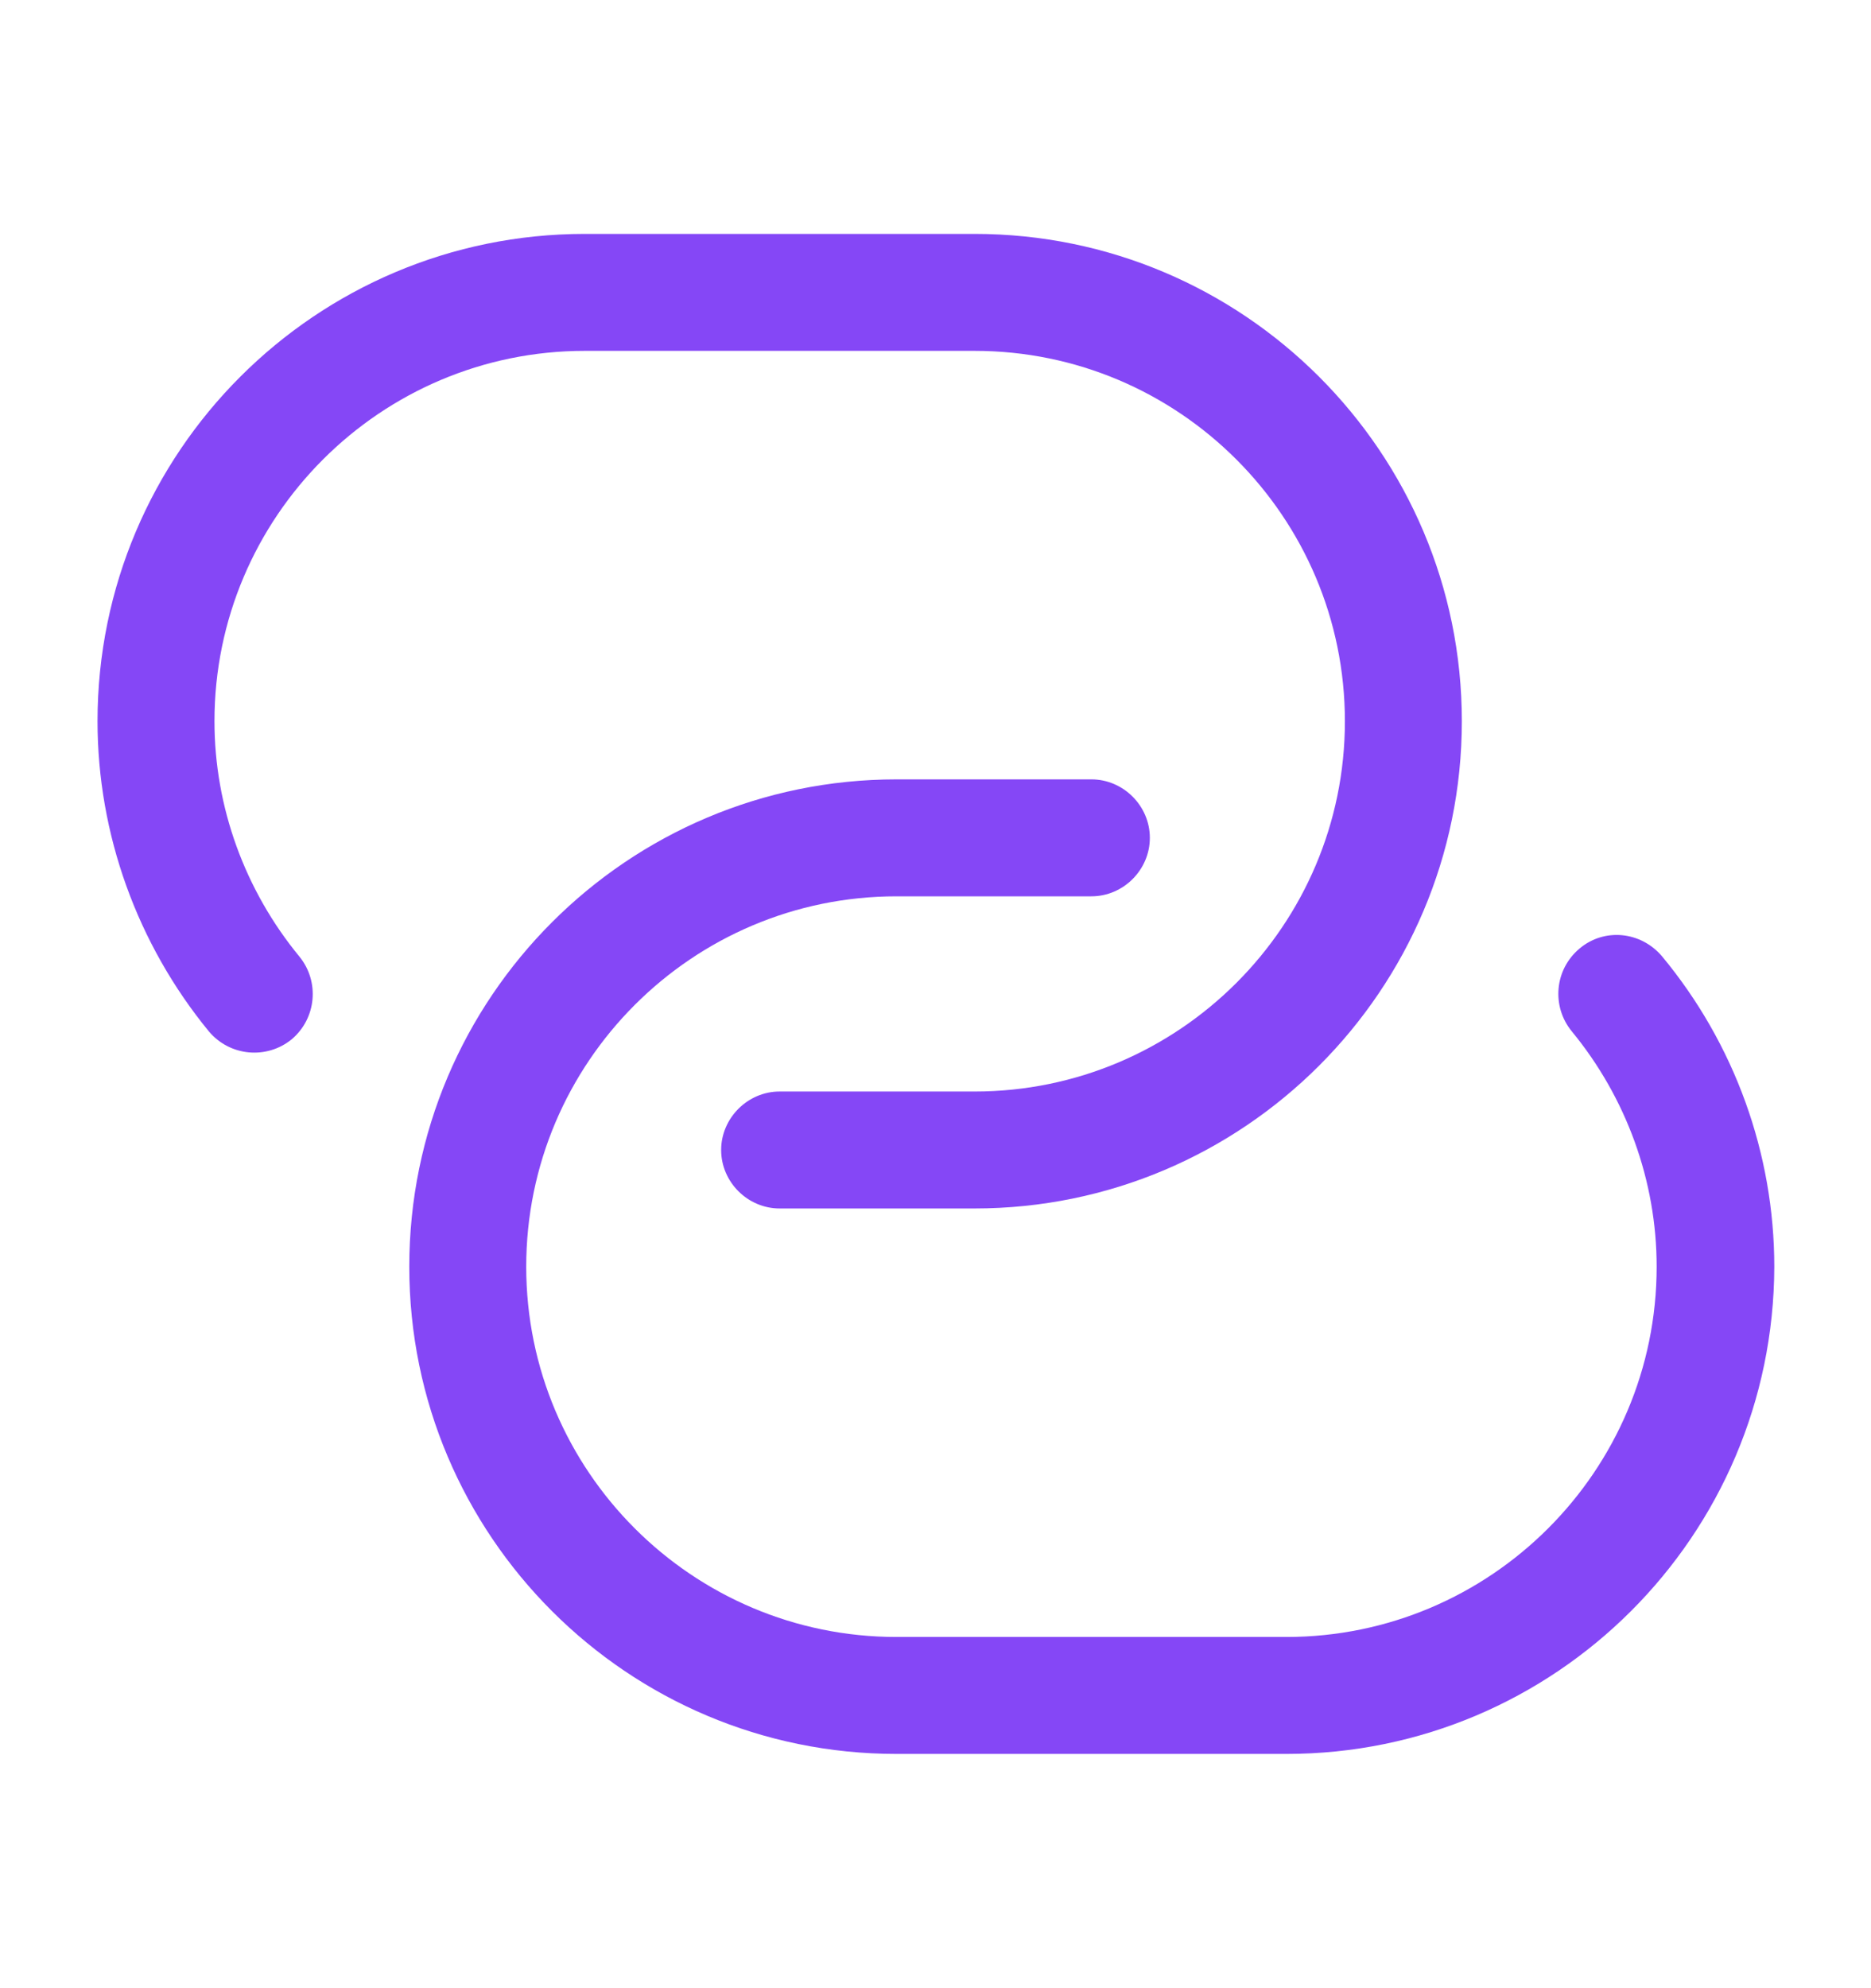 <svg width="16" height="17" viewBox="0 0 16 17" fill="none" xmlns="http://www.w3.org/2000/svg">
<path d="M8.334 10.333H6.667C6.394 10.333 6.167 10.107 6.167 9.833C6.167 9.56 6.394 9.333 6.667 9.333H8.334C10.081 9.333 11.501 7.913 11.501 6.167C11.501 4.42 10.081 3 8.334 3H5.001C3.254 3 1.834 4.42 1.834 6.167C1.834 6.9 2.094 7.613 2.561 8.18C2.734 8.393 2.707 8.707 2.494 8.887C2.281 9.06 1.967 9.033 1.787 8.82C1.174 8.073 0.834 7.133 0.834 6.167C0.834 3.867 2.701 2 5.001 2H8.334C10.634 2 12.501 3.867 12.501 6.167C12.501 8.467 10.634 10.333 8.334 10.333Z" fill="#8547F6"/>
<path d="M11 14.997H7.667C5.367 14.997 3.5 13.131 3.5 10.831C3.5 8.531 5.367 6.664 7.667 6.664H9.333C9.607 6.664 9.833 6.891 9.833 7.164C9.833 7.437 9.607 7.664 9.333 7.664H7.667C5.92 7.664 4.5 9.084 4.5 10.831C4.5 12.577 5.92 13.997 7.667 13.997H11C12.747 13.997 14.167 12.577 14.167 10.831C14.167 10.097 13.907 9.384 13.44 8.817C13.267 8.604 13.293 8.291 13.507 8.111C13.72 7.931 14.033 7.964 14.213 8.177C14.833 8.924 15.173 9.864 15.173 10.831C15.167 13.131 13.3 14.997 11 14.997Z" fill="#8547F6"/>
</svg>
